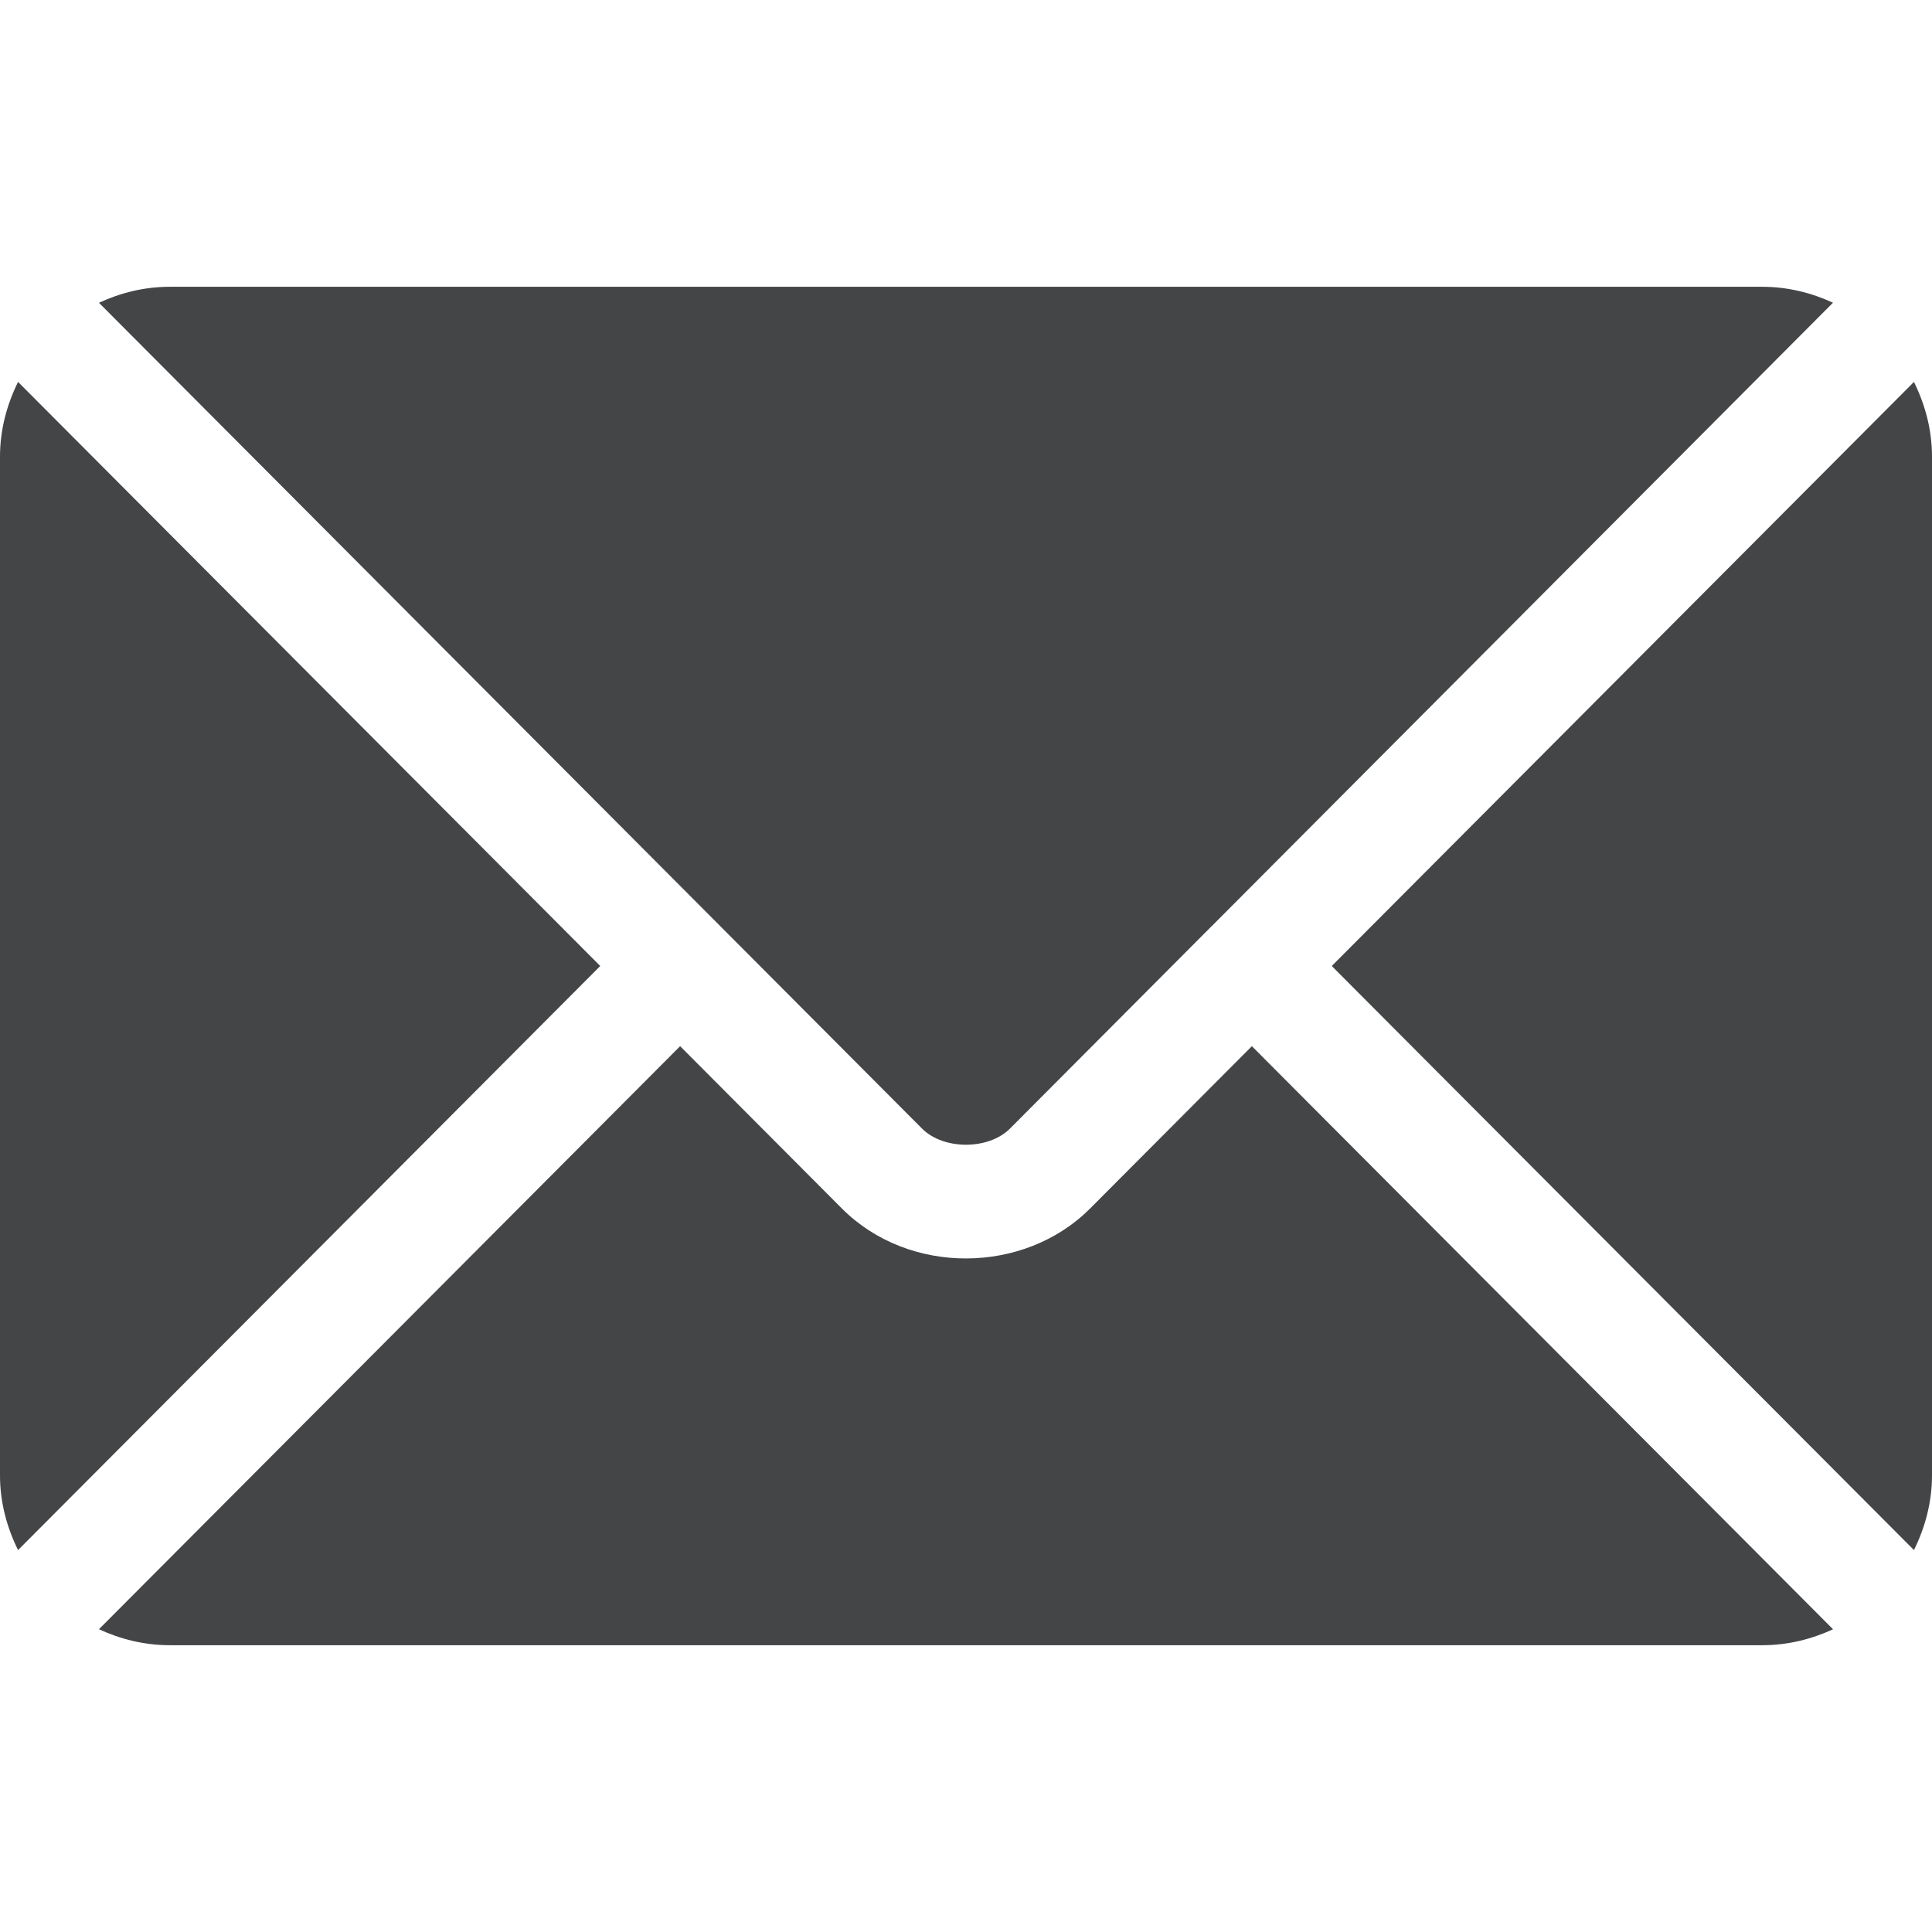 <svg width="32" height="32" viewBox="0 0 32 32" fill="none" xmlns="http://www.w3.org/2000/svg">
<path d="M20.735 17.328L18.055 20.017C16.968 21.108 15.056 21.131 13.945 20.017L11.265 17.328L1.639 26.985C1.997 27.151 2.393 27.25 2.813 27.25H29.188C29.608 27.25 30.003 27.151 30.361 26.986L20.735 17.328Z" fill="#434546"/>
<path d="M29.187 4.75H2.812C2.392 4.75 1.997 4.849 1.639 5.015L11.925 15.335C11.926 15.335 11.927 15.336 11.927 15.336C11.928 15.337 11.928 15.338 11.928 15.338L15.273 18.694C15.628 19.049 16.372 19.049 16.727 18.694L20.071 15.338C20.071 15.338 20.072 15.337 20.073 15.336C20.073 15.336 20.074 15.335 20.075 15.335L30.36 5.014C30.002 4.849 29.607 4.75 29.187 4.75Z" fill="#434546"/>
<path d="M0.299 6.326C0.114 6.701 0 7.117 0 7.563V24.438C0 24.883 0.114 25.299 0.299 25.674L9.942 16L0.299 6.326Z" fill="#434546"/>
<path d="M31.701 6.326L22.058 16L31.701 25.674C31.886 25.3 32 24.883 32 24.438V7.563C32 7.117 31.886 6.701 31.701 6.326Z" fill="#434546"/>
</svg>
